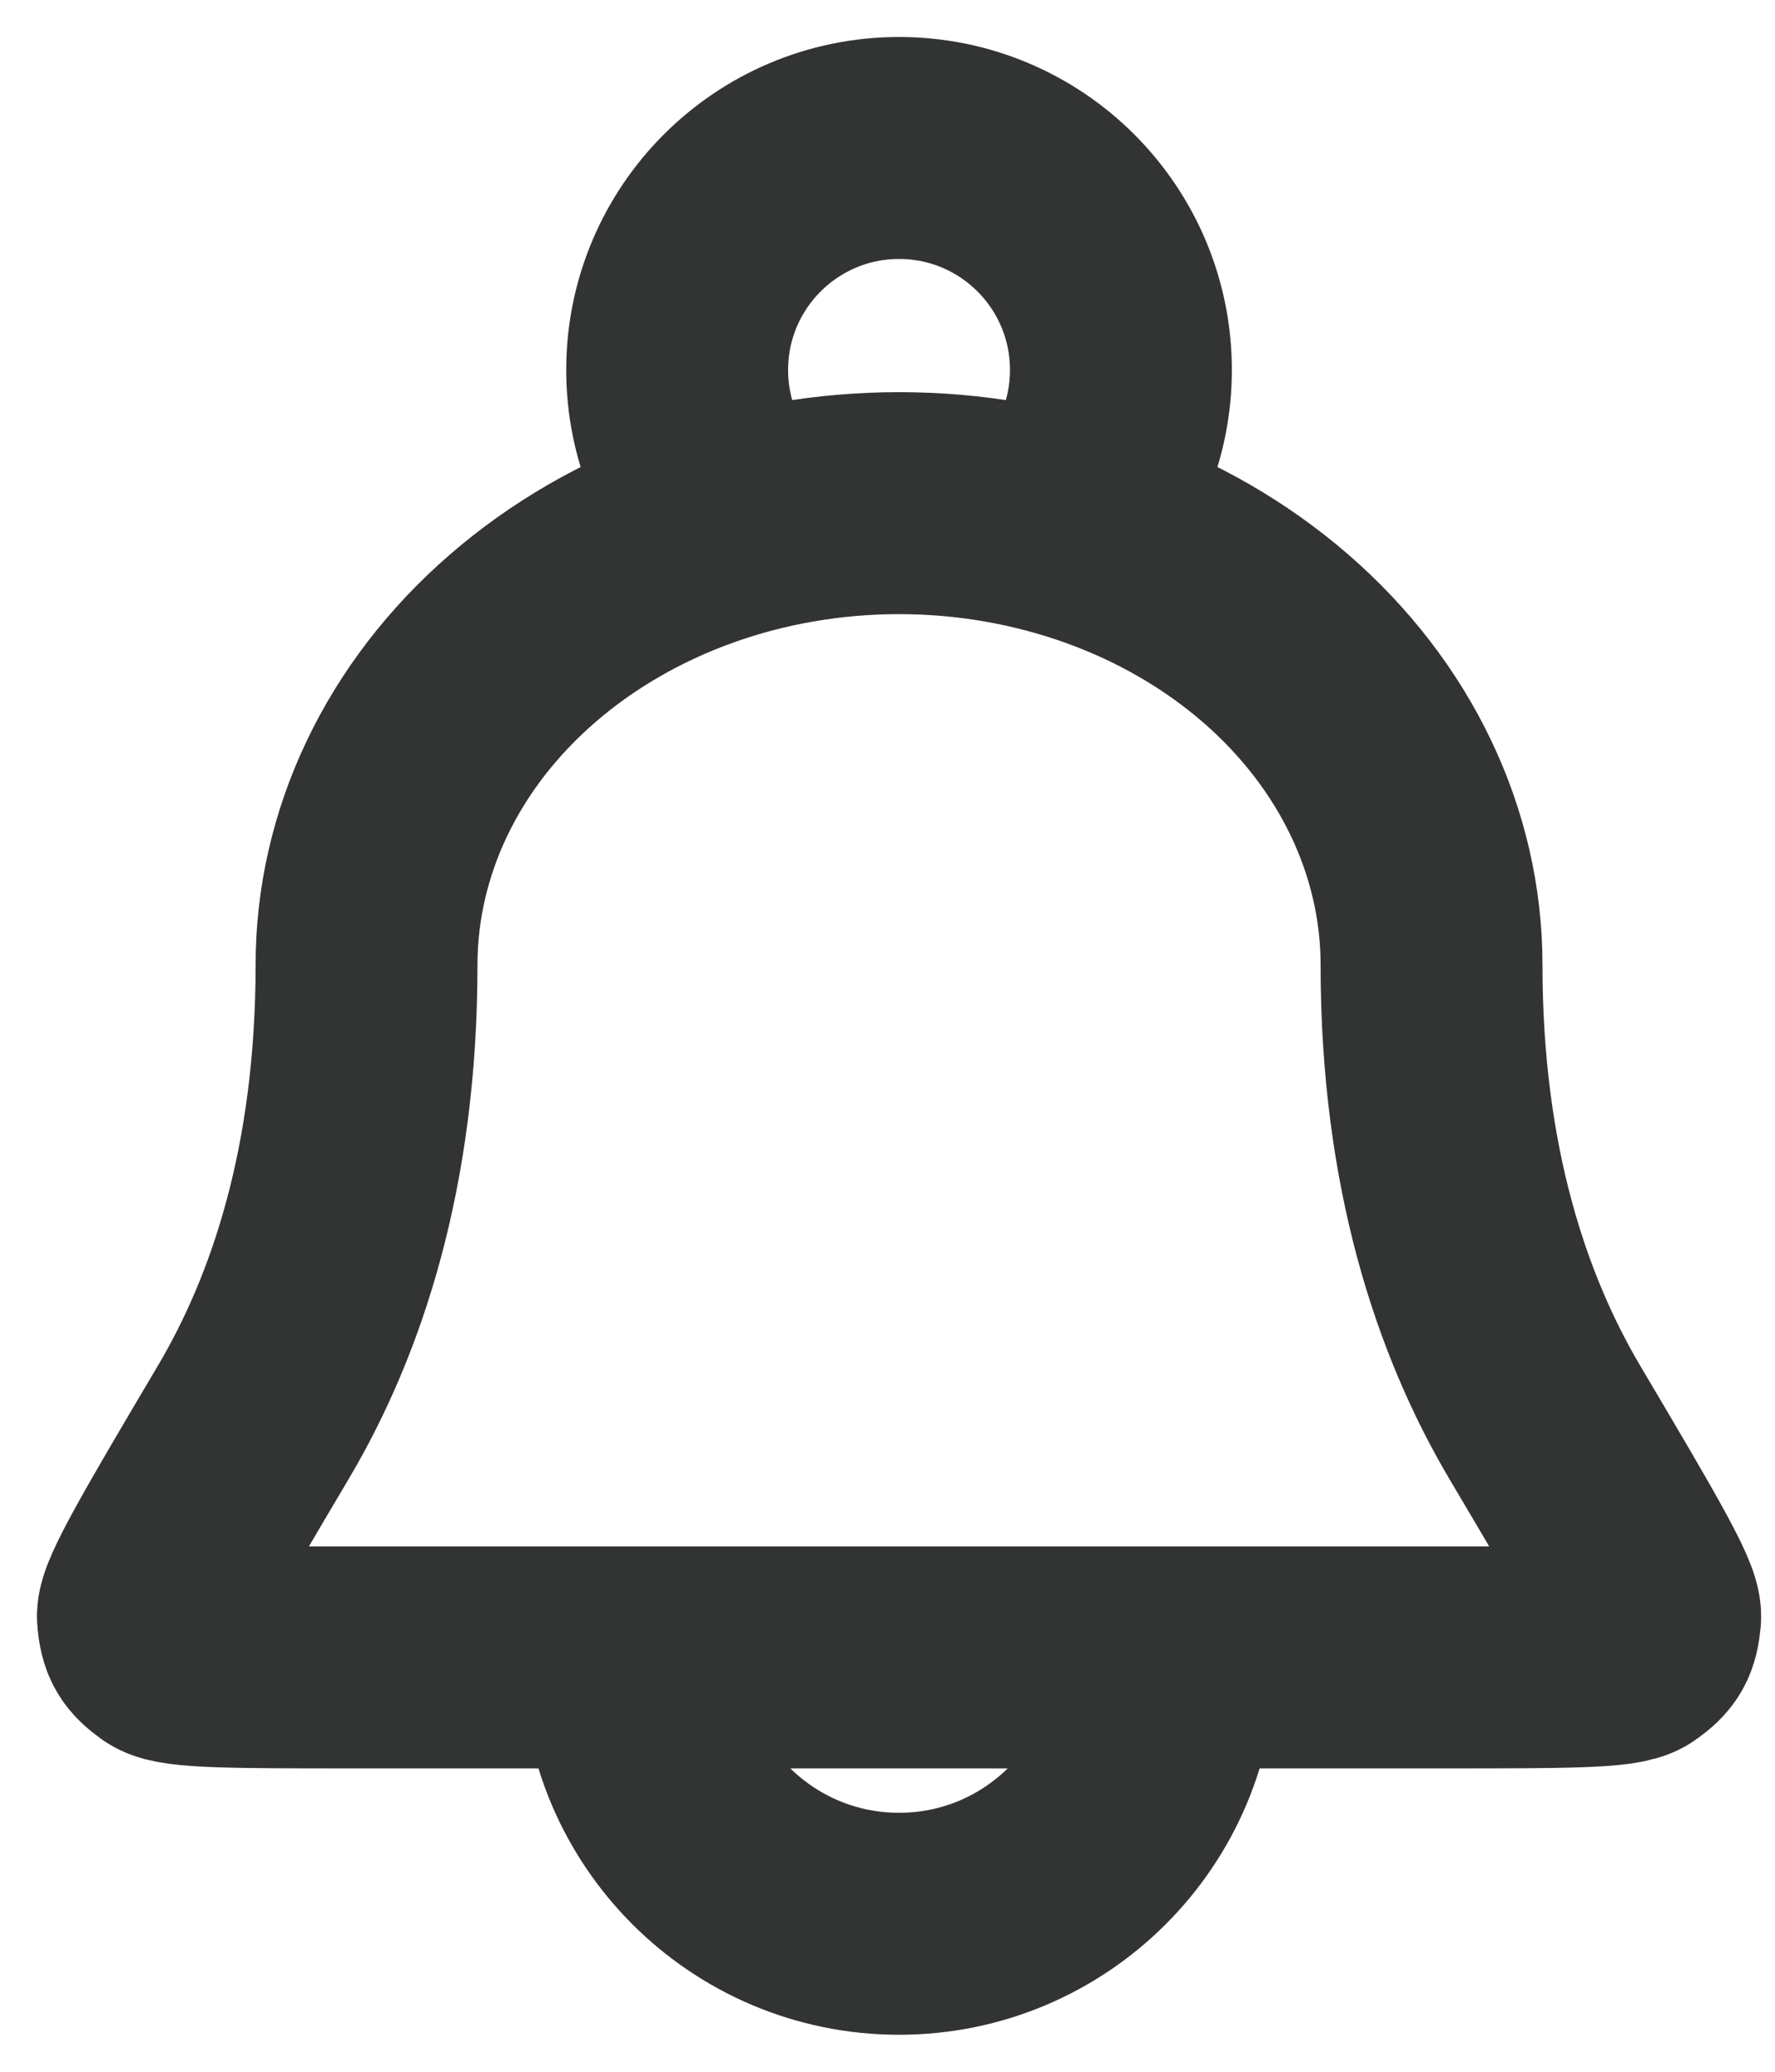<svg width="12" height="14" viewBox="0 0 12 14" fill="none" xmlns="http://www.w3.org/2000/svg">
<path d="M7.878 11.2C7.878 12.194 7.072 13 6.078 13C5.084 13 4.278 12.194 4.278 11.2M7.156 3.543C7.417 3.273 7.578 2.905 7.578 2.5C7.578 1.672 6.907 1 6.078 1C5.25 1 4.578 1.672 4.578 2.5C4.578 2.905 4.739 3.273 5 3.543M9.678 6.52C9.678 5.693 9.299 4.899 8.624 4.314C7.949 3.729 7.033 3.4 6.078 3.4C5.123 3.4 4.208 3.729 3.533 4.314C2.857 4.899 2.478 5.693 2.478 6.52C2.478 7.889 2.139 8.89 1.715 9.607C1.232 10.423 0.991 10.832 1 10.929C1.011 11.041 1.031 11.076 1.122 11.142C1.201 11.2 1.598 11.2 2.393 11.2H9.763C10.558 11.2 10.956 11.2 11.034 11.142C11.125 11.076 11.145 11.041 11.156 10.929C11.166 10.832 10.924 10.423 10.441 9.607C10.018 8.89 9.678 7.889 9.678 6.52Z" stroke="#323333" stroke-width="1.5" stroke-linecap="round" stroke-linejoin="round"/>
</svg>
